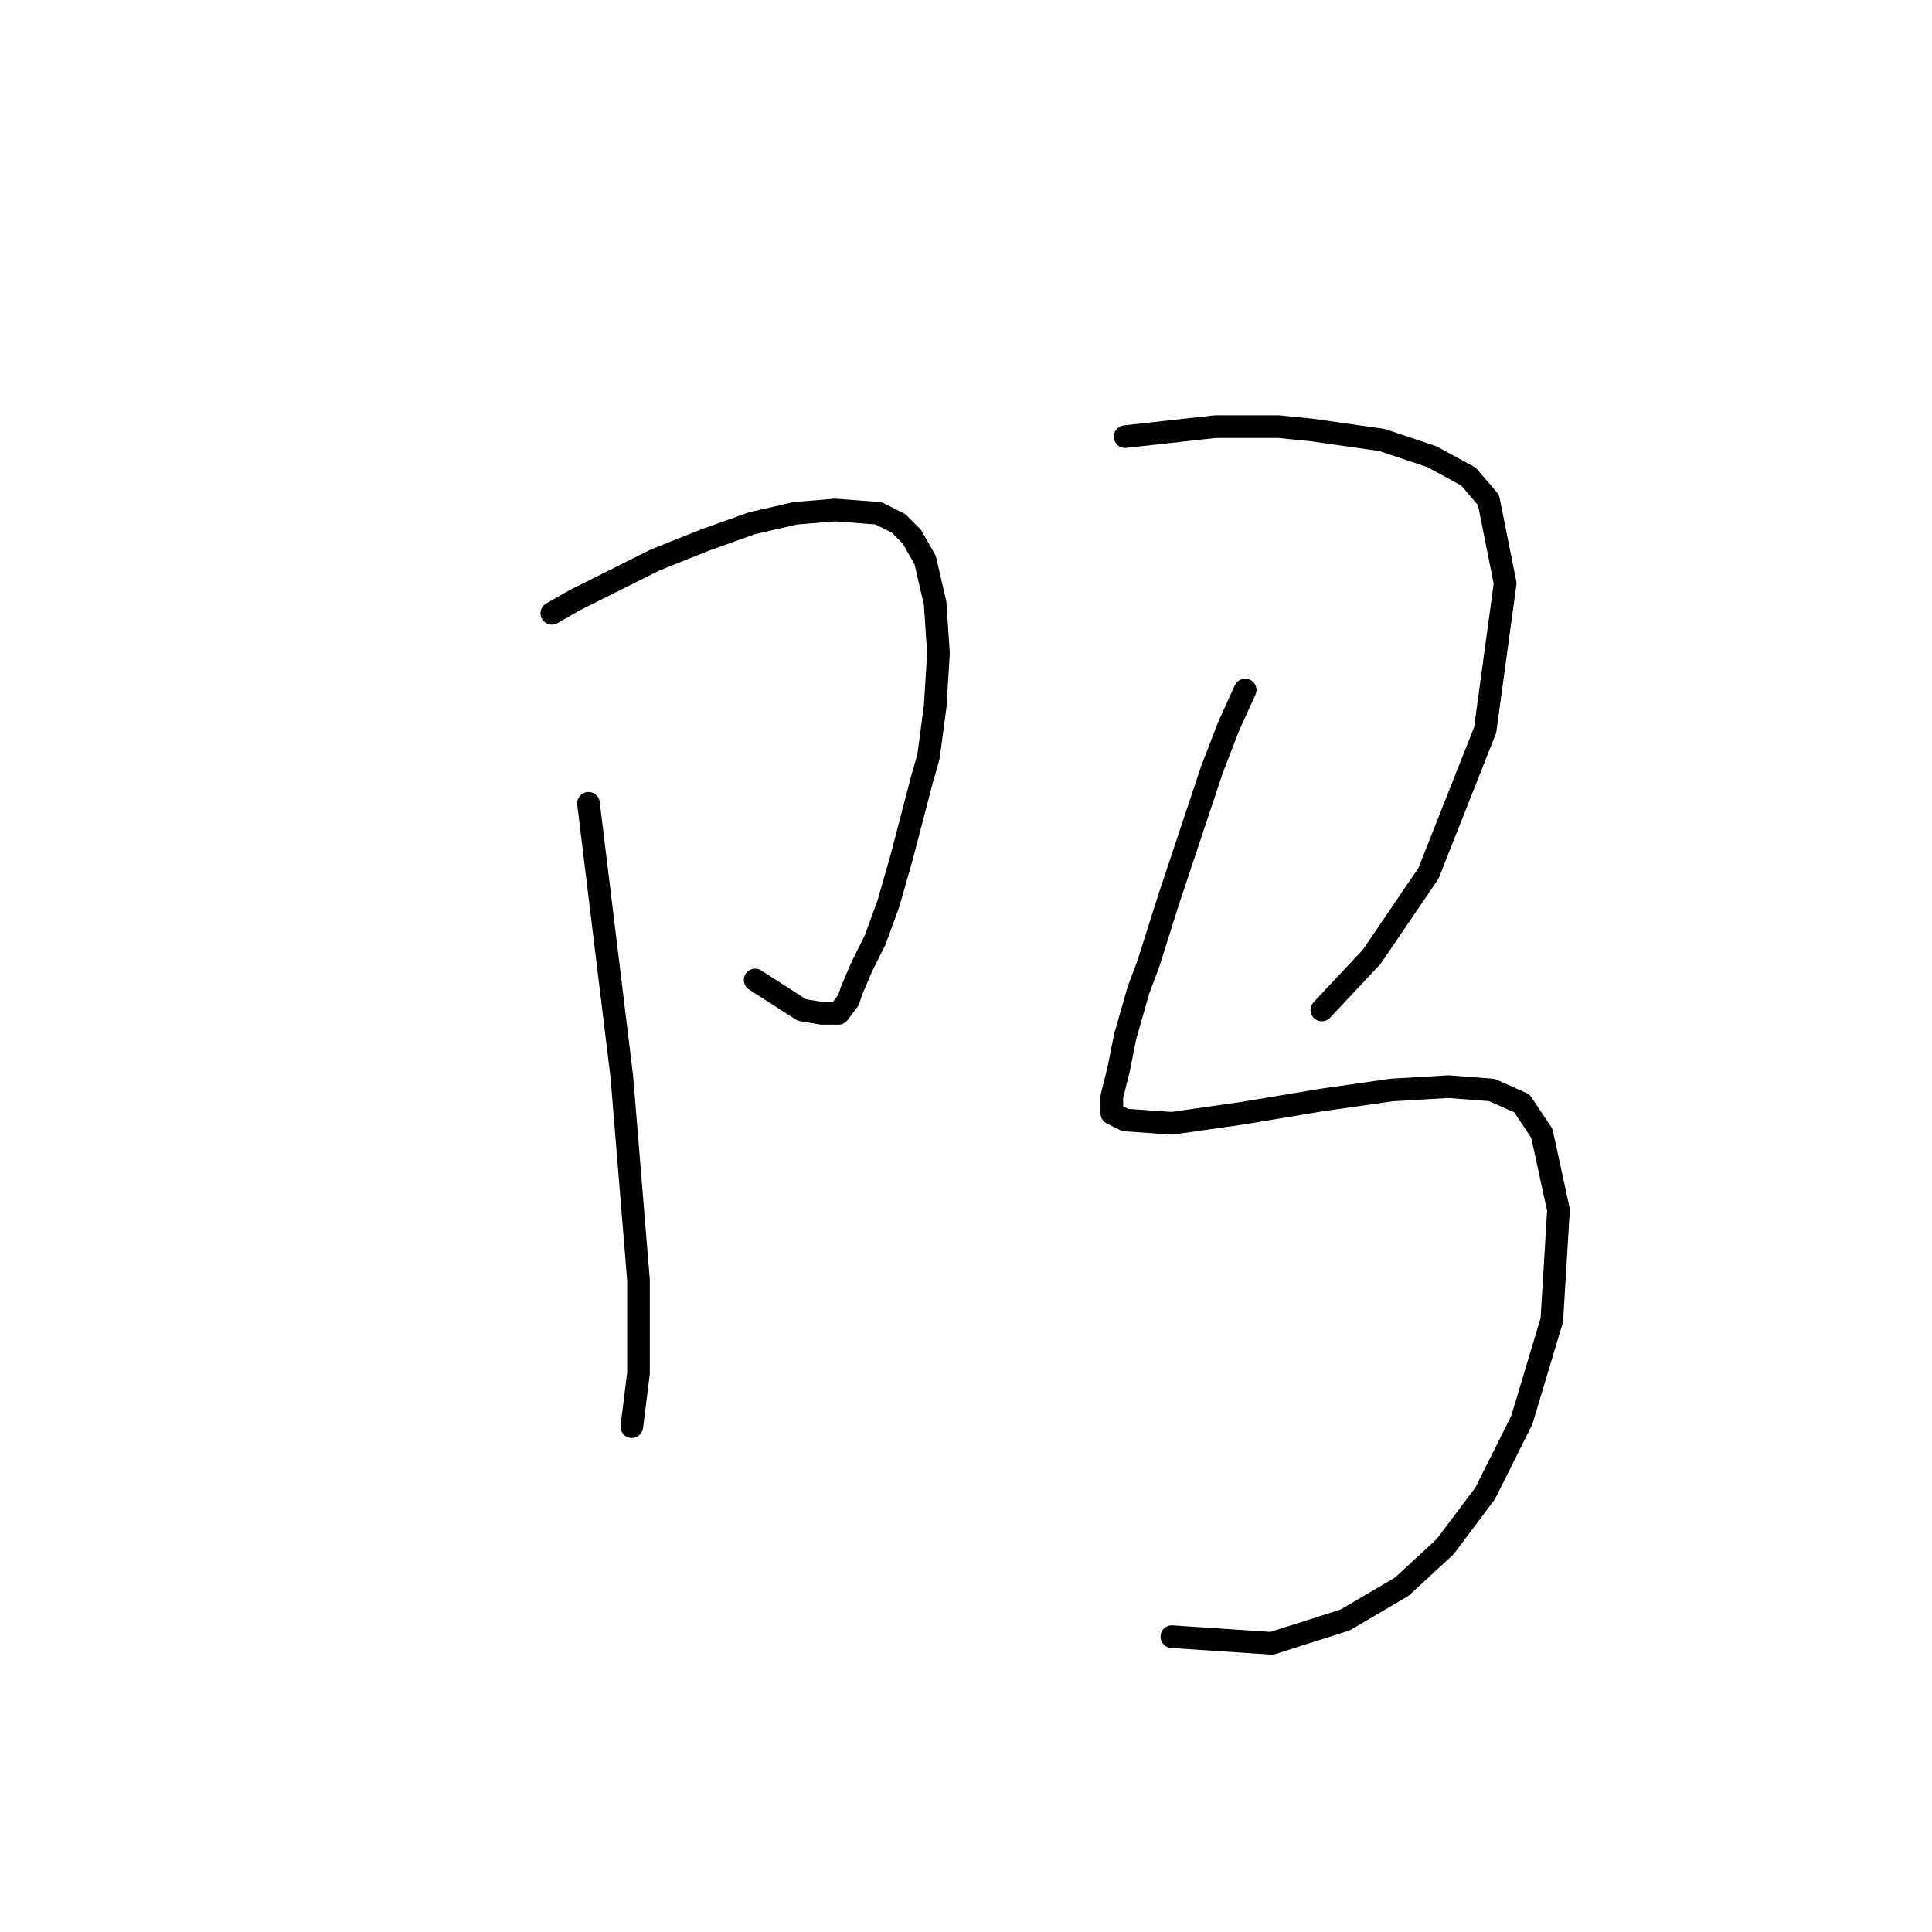 <?xml version="1.0" standalone="no"?>
    <svg width="256" height="256" xmlns="http://www.w3.org/2000/svg" version="1.1">
    <polyline stroke="black" stroke-width="3" stroke-linecap="round" fill="transparent" stroke-linejoin="round" points="73.118 81.266 76.21 79.499 86.811 74.199 93.436 71.549 99.62 69.34 105.362 68.015 110.662 67.574 116.404 68.015 119.054 69.34 120.821 71.107 122.587 74.199 123.912 79.941 124.354 86.566 123.912 93.633 123.029 100.259 122.146 103.351 119.496 113.509 117.729 119.693 115.962 124.552 114.195 128.085 112.87 131.177 112.428 132.502 111.103 134.269 110.22 134.269 108.895 134.269 106.245 133.827 100.061 129.852 100.061 129.852 " />
        <polyline stroke="black" stroke-width="3" stroke-linecap="round" fill="transparent" stroke-linejoin="round" points="77.977 106.442 82.394 142.661 84.602 169.604 84.602 181.971 83.719 189.038 83.719 189.038 " />
        <polyline stroke="black" stroke-width="3" stroke-linecap="round" fill="transparent" stroke-linejoin="round" points="149.089 57.857 153.064 57.415 157.039 56.973 161.014 56.531 169.406 56.531 173.823 56.973 183.099 58.298 189.724 60.507 194.583 63.157 197.233 66.249 199.441 77.291 196.791 96.725 189.282 115.718 181.774 126.76 175.148 133.827 175.148 133.827 " />
        <polyline stroke="black" stroke-width="3" stroke-linecap="round" fill="transparent" stroke-linejoin="round" points="164.99 91.425 162.781 96.284 160.573 102.025 154.831 119.251 152.181 127.643 150.855 131.177 149.089 137.361 148.205 141.777 147.322 145.311 147.322 147.519 149.089 148.403 155.272 148.844 164.548 147.519 175.148 145.753 184.424 144.428 191.933 143.986 197.674 144.428 201.65 146.194 204.3 150.17 206.508 160.328 205.625 174.904 201.65 188.155 196.791 197.872 191.491 204.939 185.749 210.239 178.24 214.656 168.523 217.748 155.272 216.865 155.272 216.865 " />
        </svg>